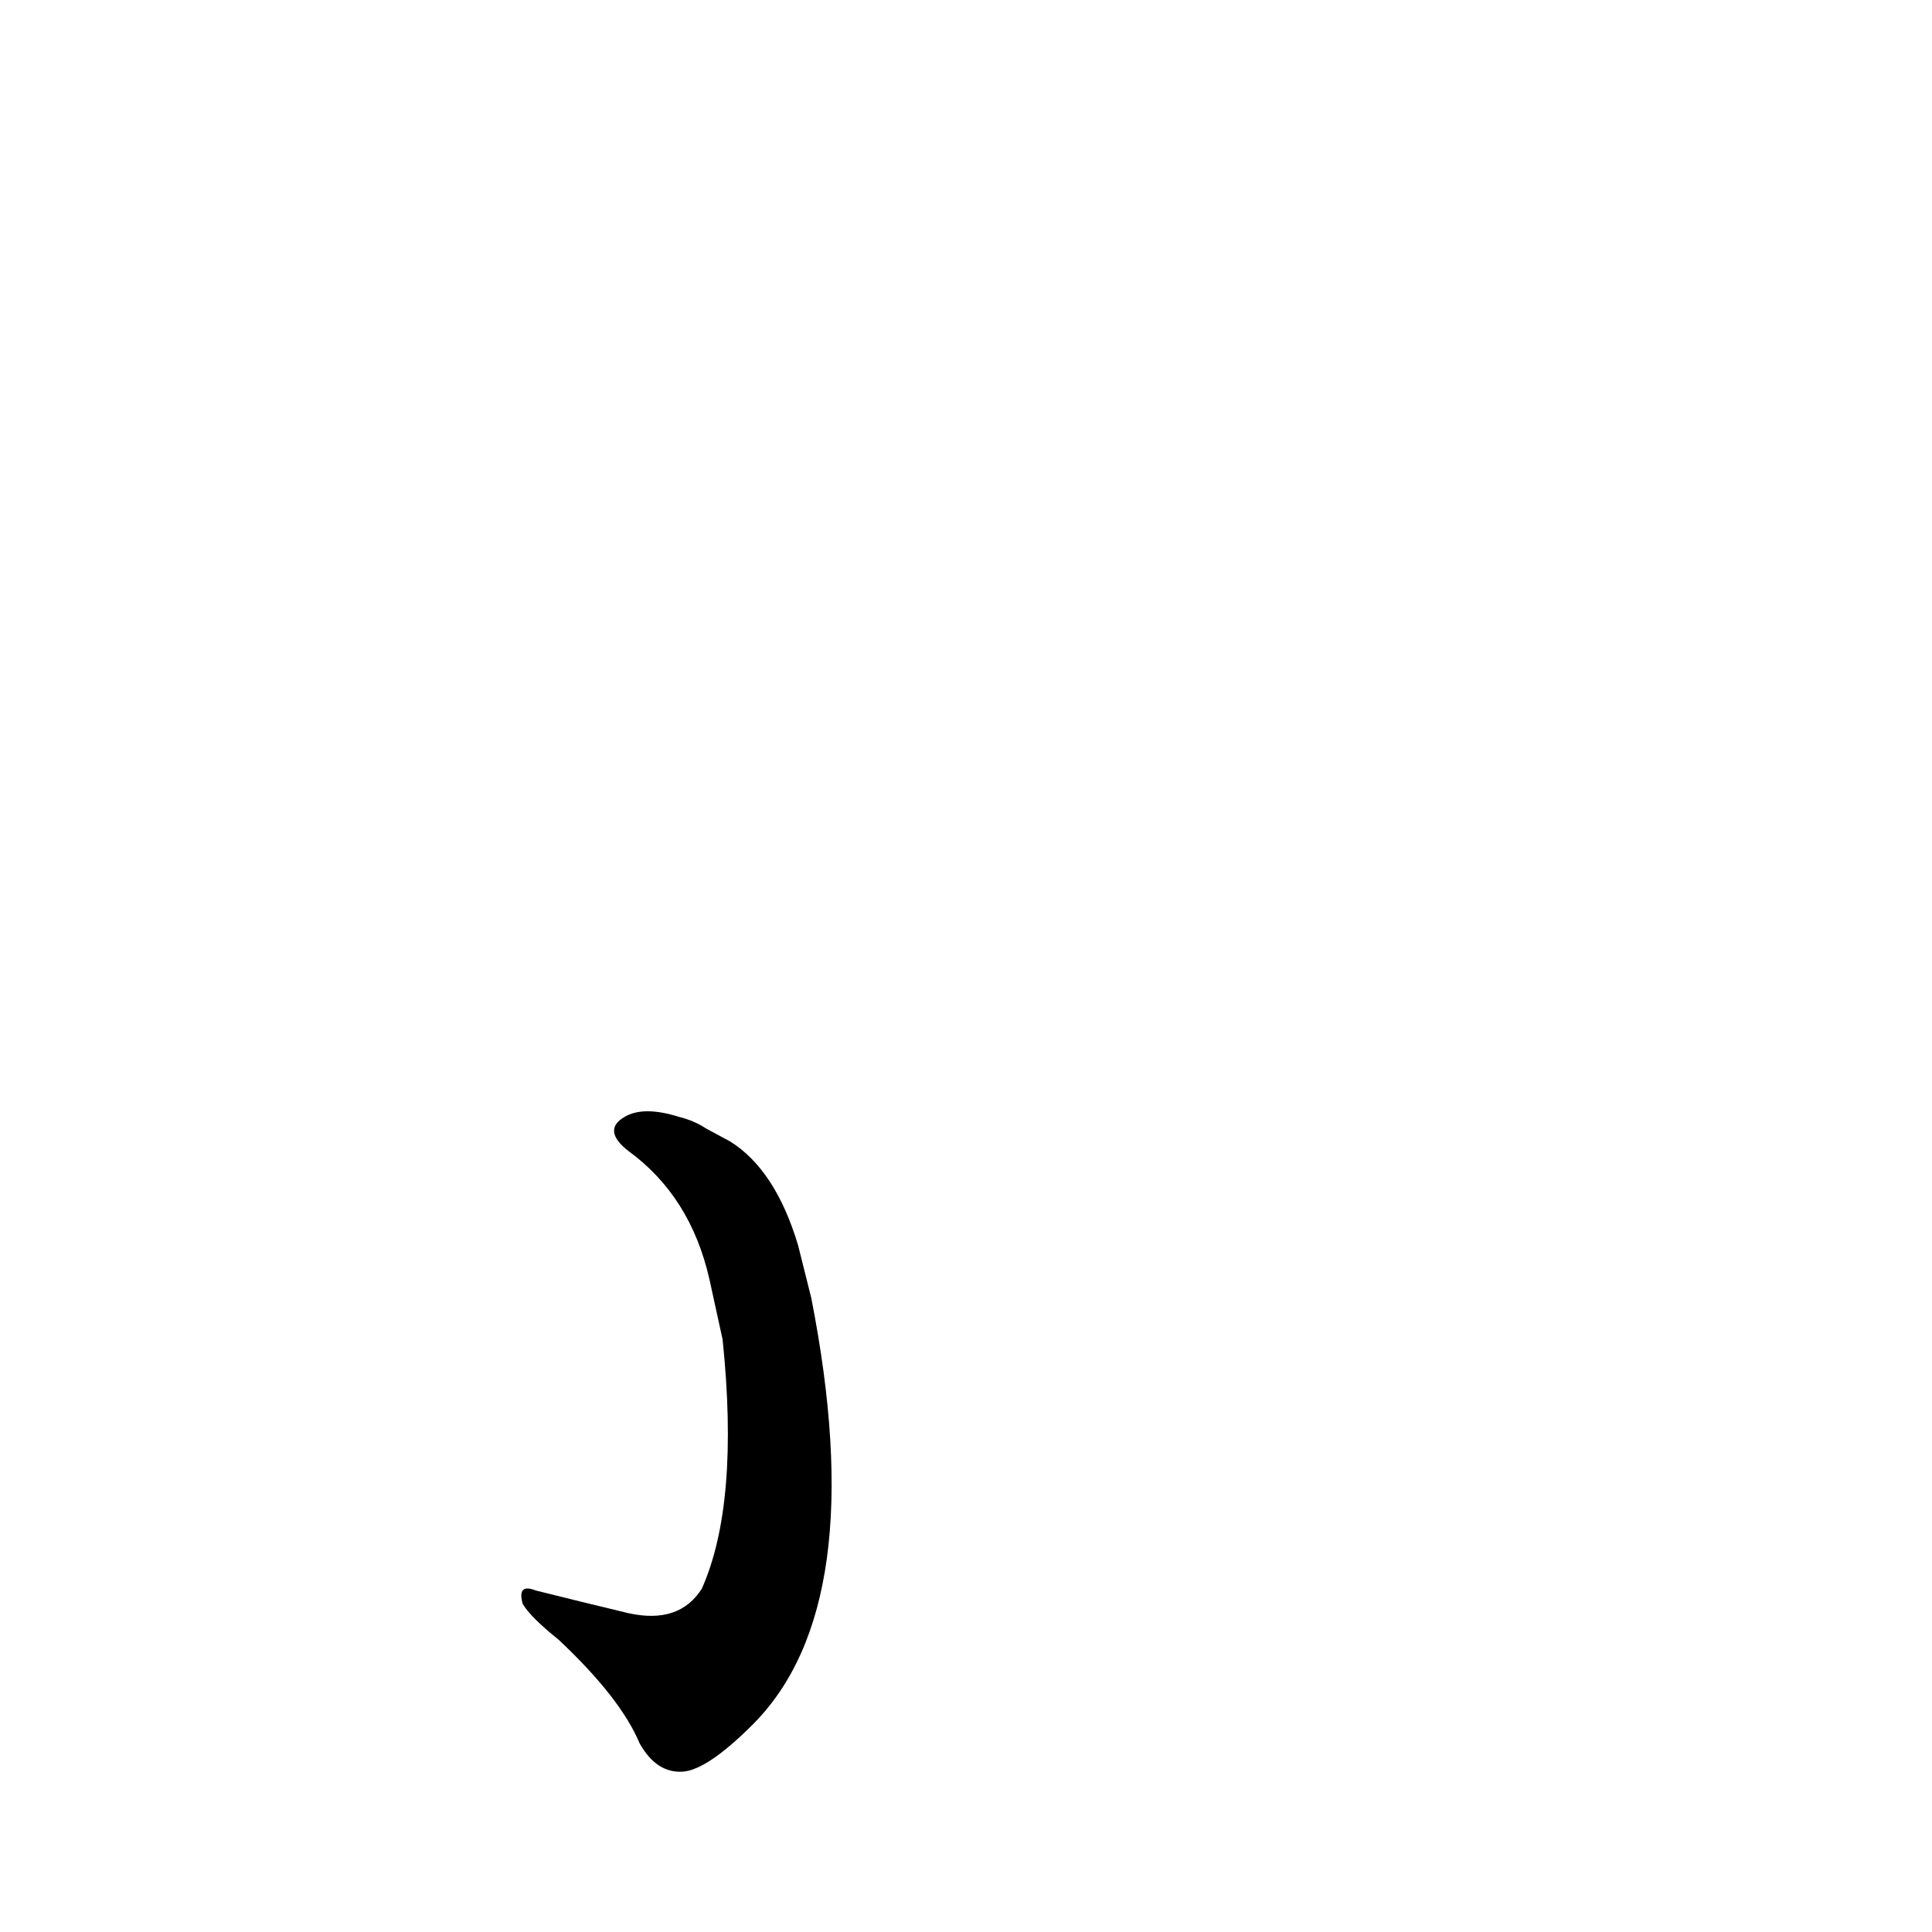 <?xml version='1.0' encoding='utf-8'?>
<svg xmlns="http://www.w3.org/2000/svg" version="1.1" viewBox="0 0 1024 1024"><g transform="scale(1, -1) translate(0, -900)"><path d="M 423 240 Q 411 280 387 295 L 374 302 Q 368 306 360 308 Q 341 314 331 308 Q 319 301 333 290 Q 366 266 376 222 L 383 190 Q 392 103 372 58 Q 360 39 333 45 Q 308 51 284 57 Q 274 61 277 50 Q 281 43 296 31 Q 329 0 339 -24 Q 348 -40 362 -39 Q 375 -38 399 -14 Q 462 49 430 212 L 423 240 Z" fill="black" /></g></svg>